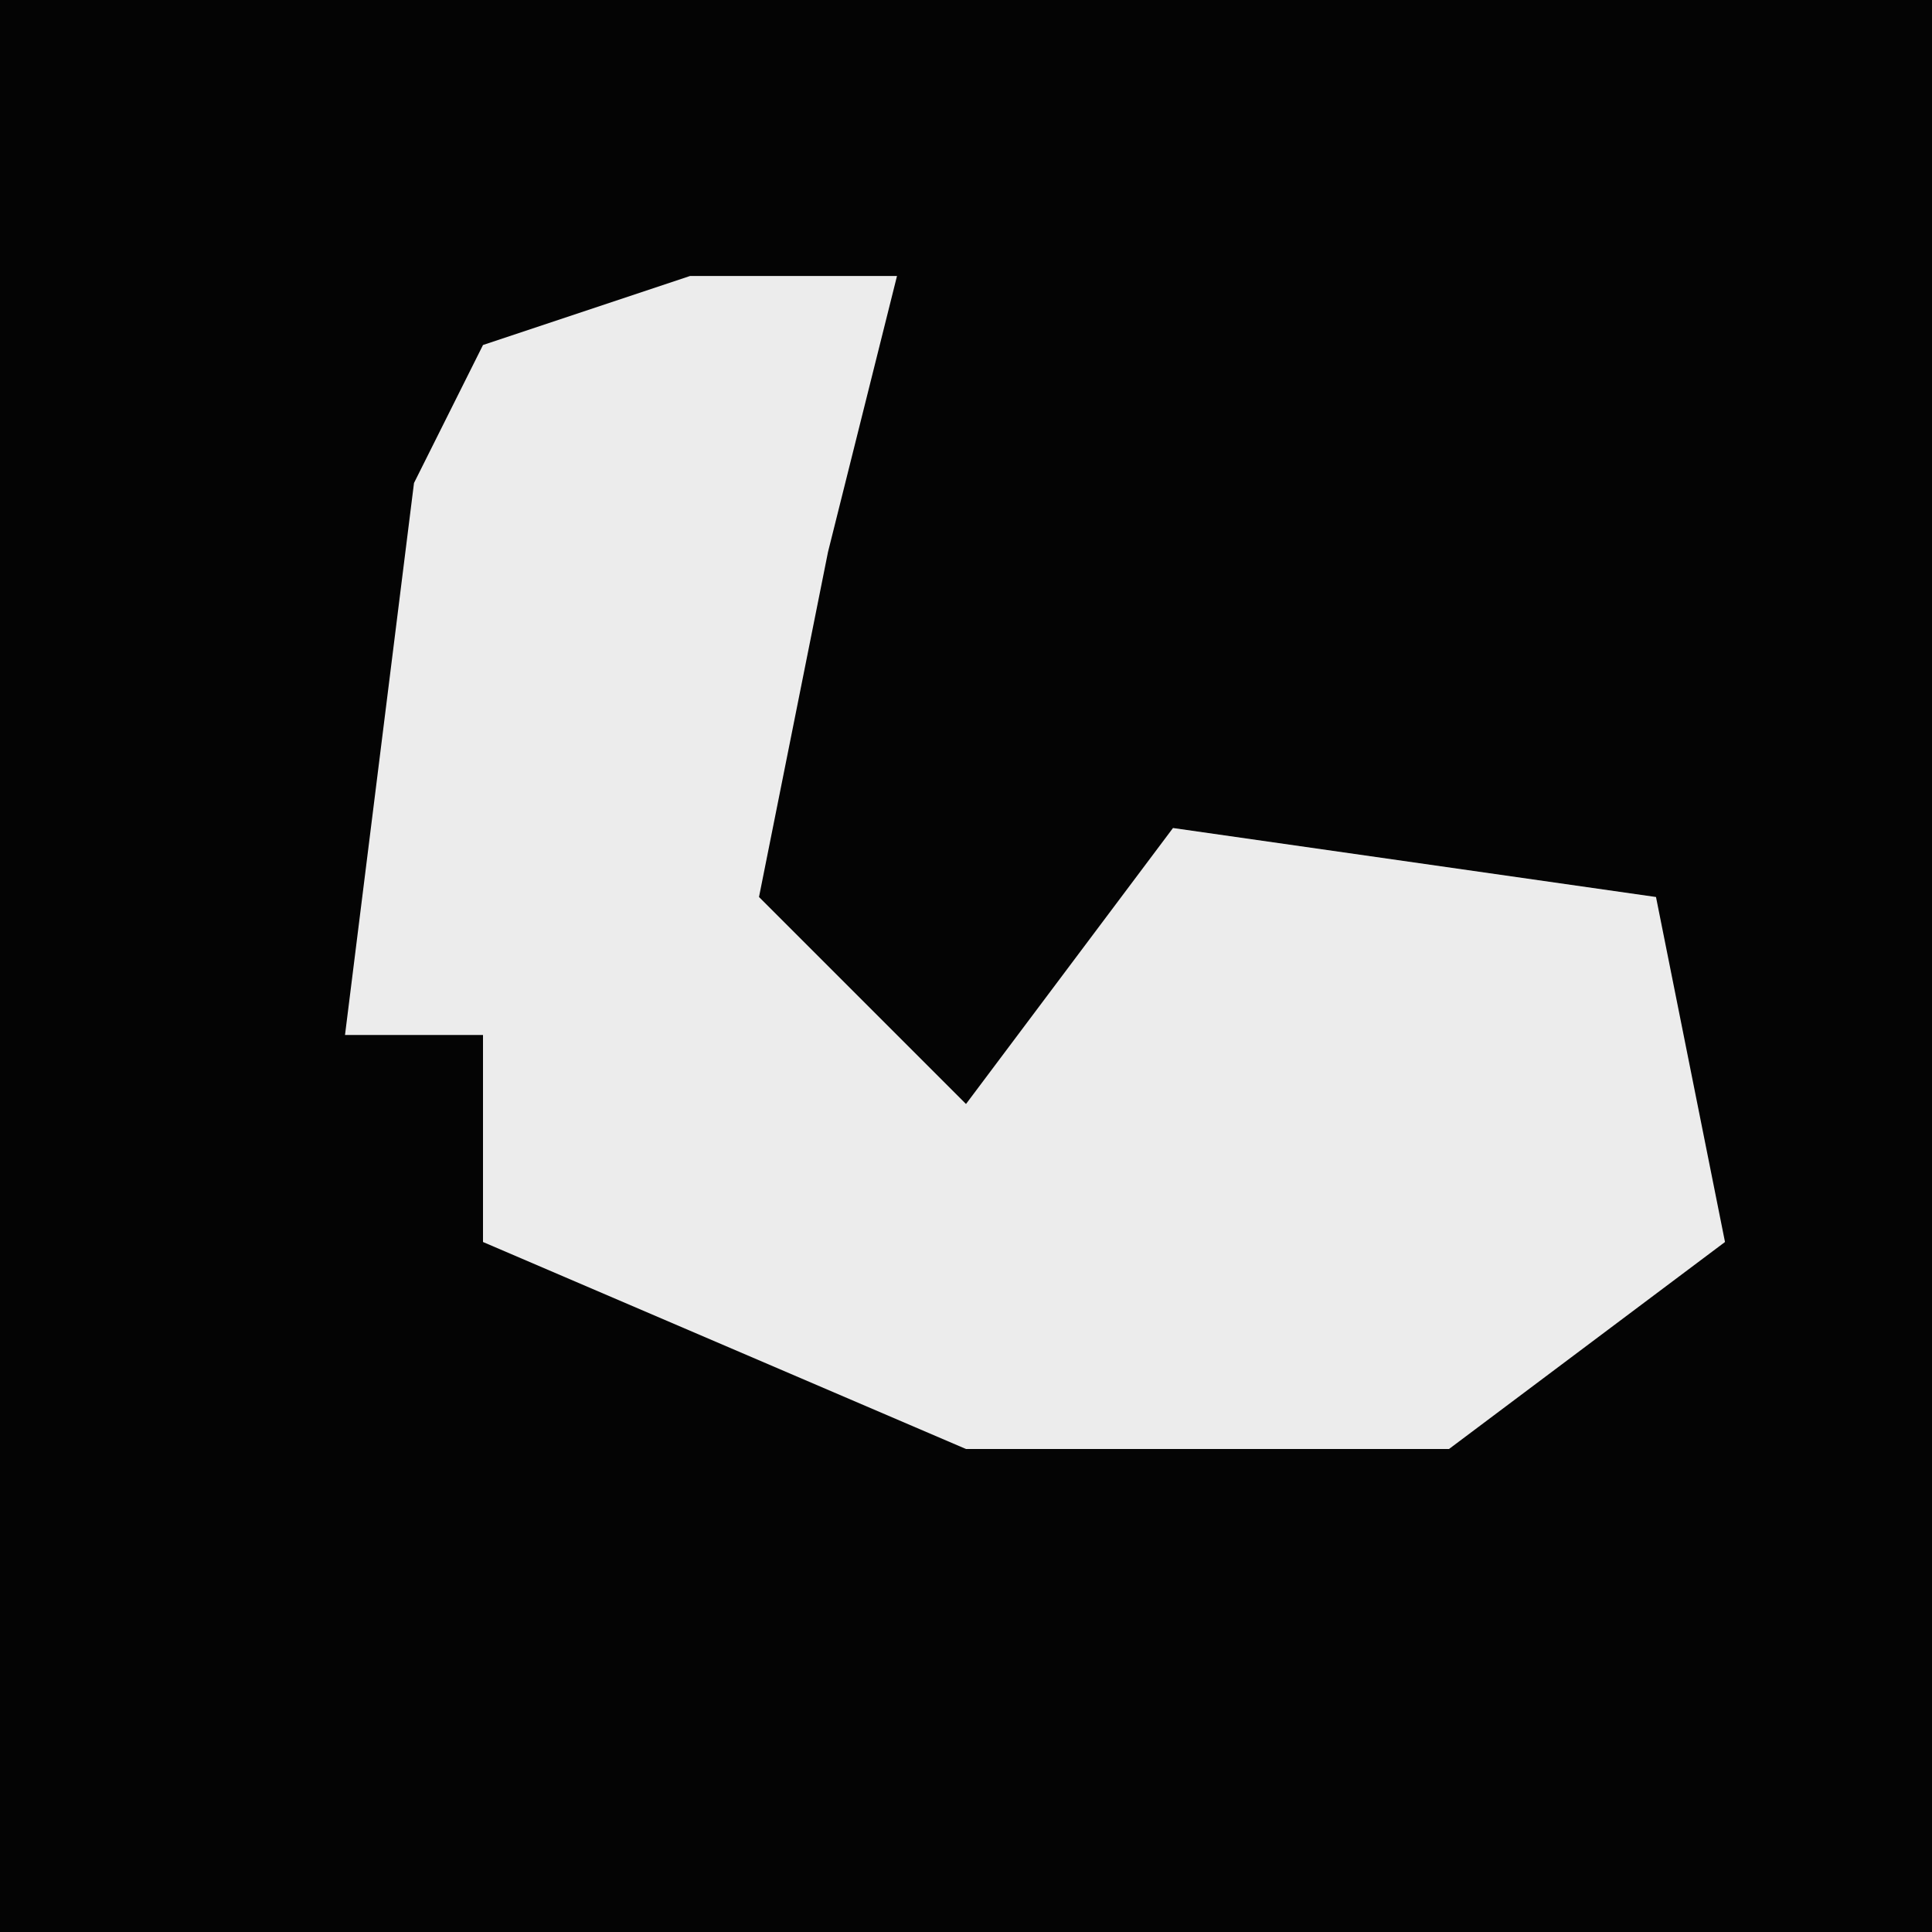 <?xml version="1.0" encoding="UTF-8"?>
<svg version="1.1" xmlns="http://www.w3.org/2000/svg" width="28" height="28">
<path d="M0,0 L28,0 L28,28 L0,28 Z " fill="#040404" transform="translate(0,0)"/>
<path d="M0,0 L3,0 L2,4 L1,9 L4,12 L7,8 L14,9 L15,14 L11,17 L4,17 L-3,14 L-3,11 L-5,11 L-4,3 L-3,1 Z " fill="#ECECEC" transform="translate(10,4)"/>
</svg>
